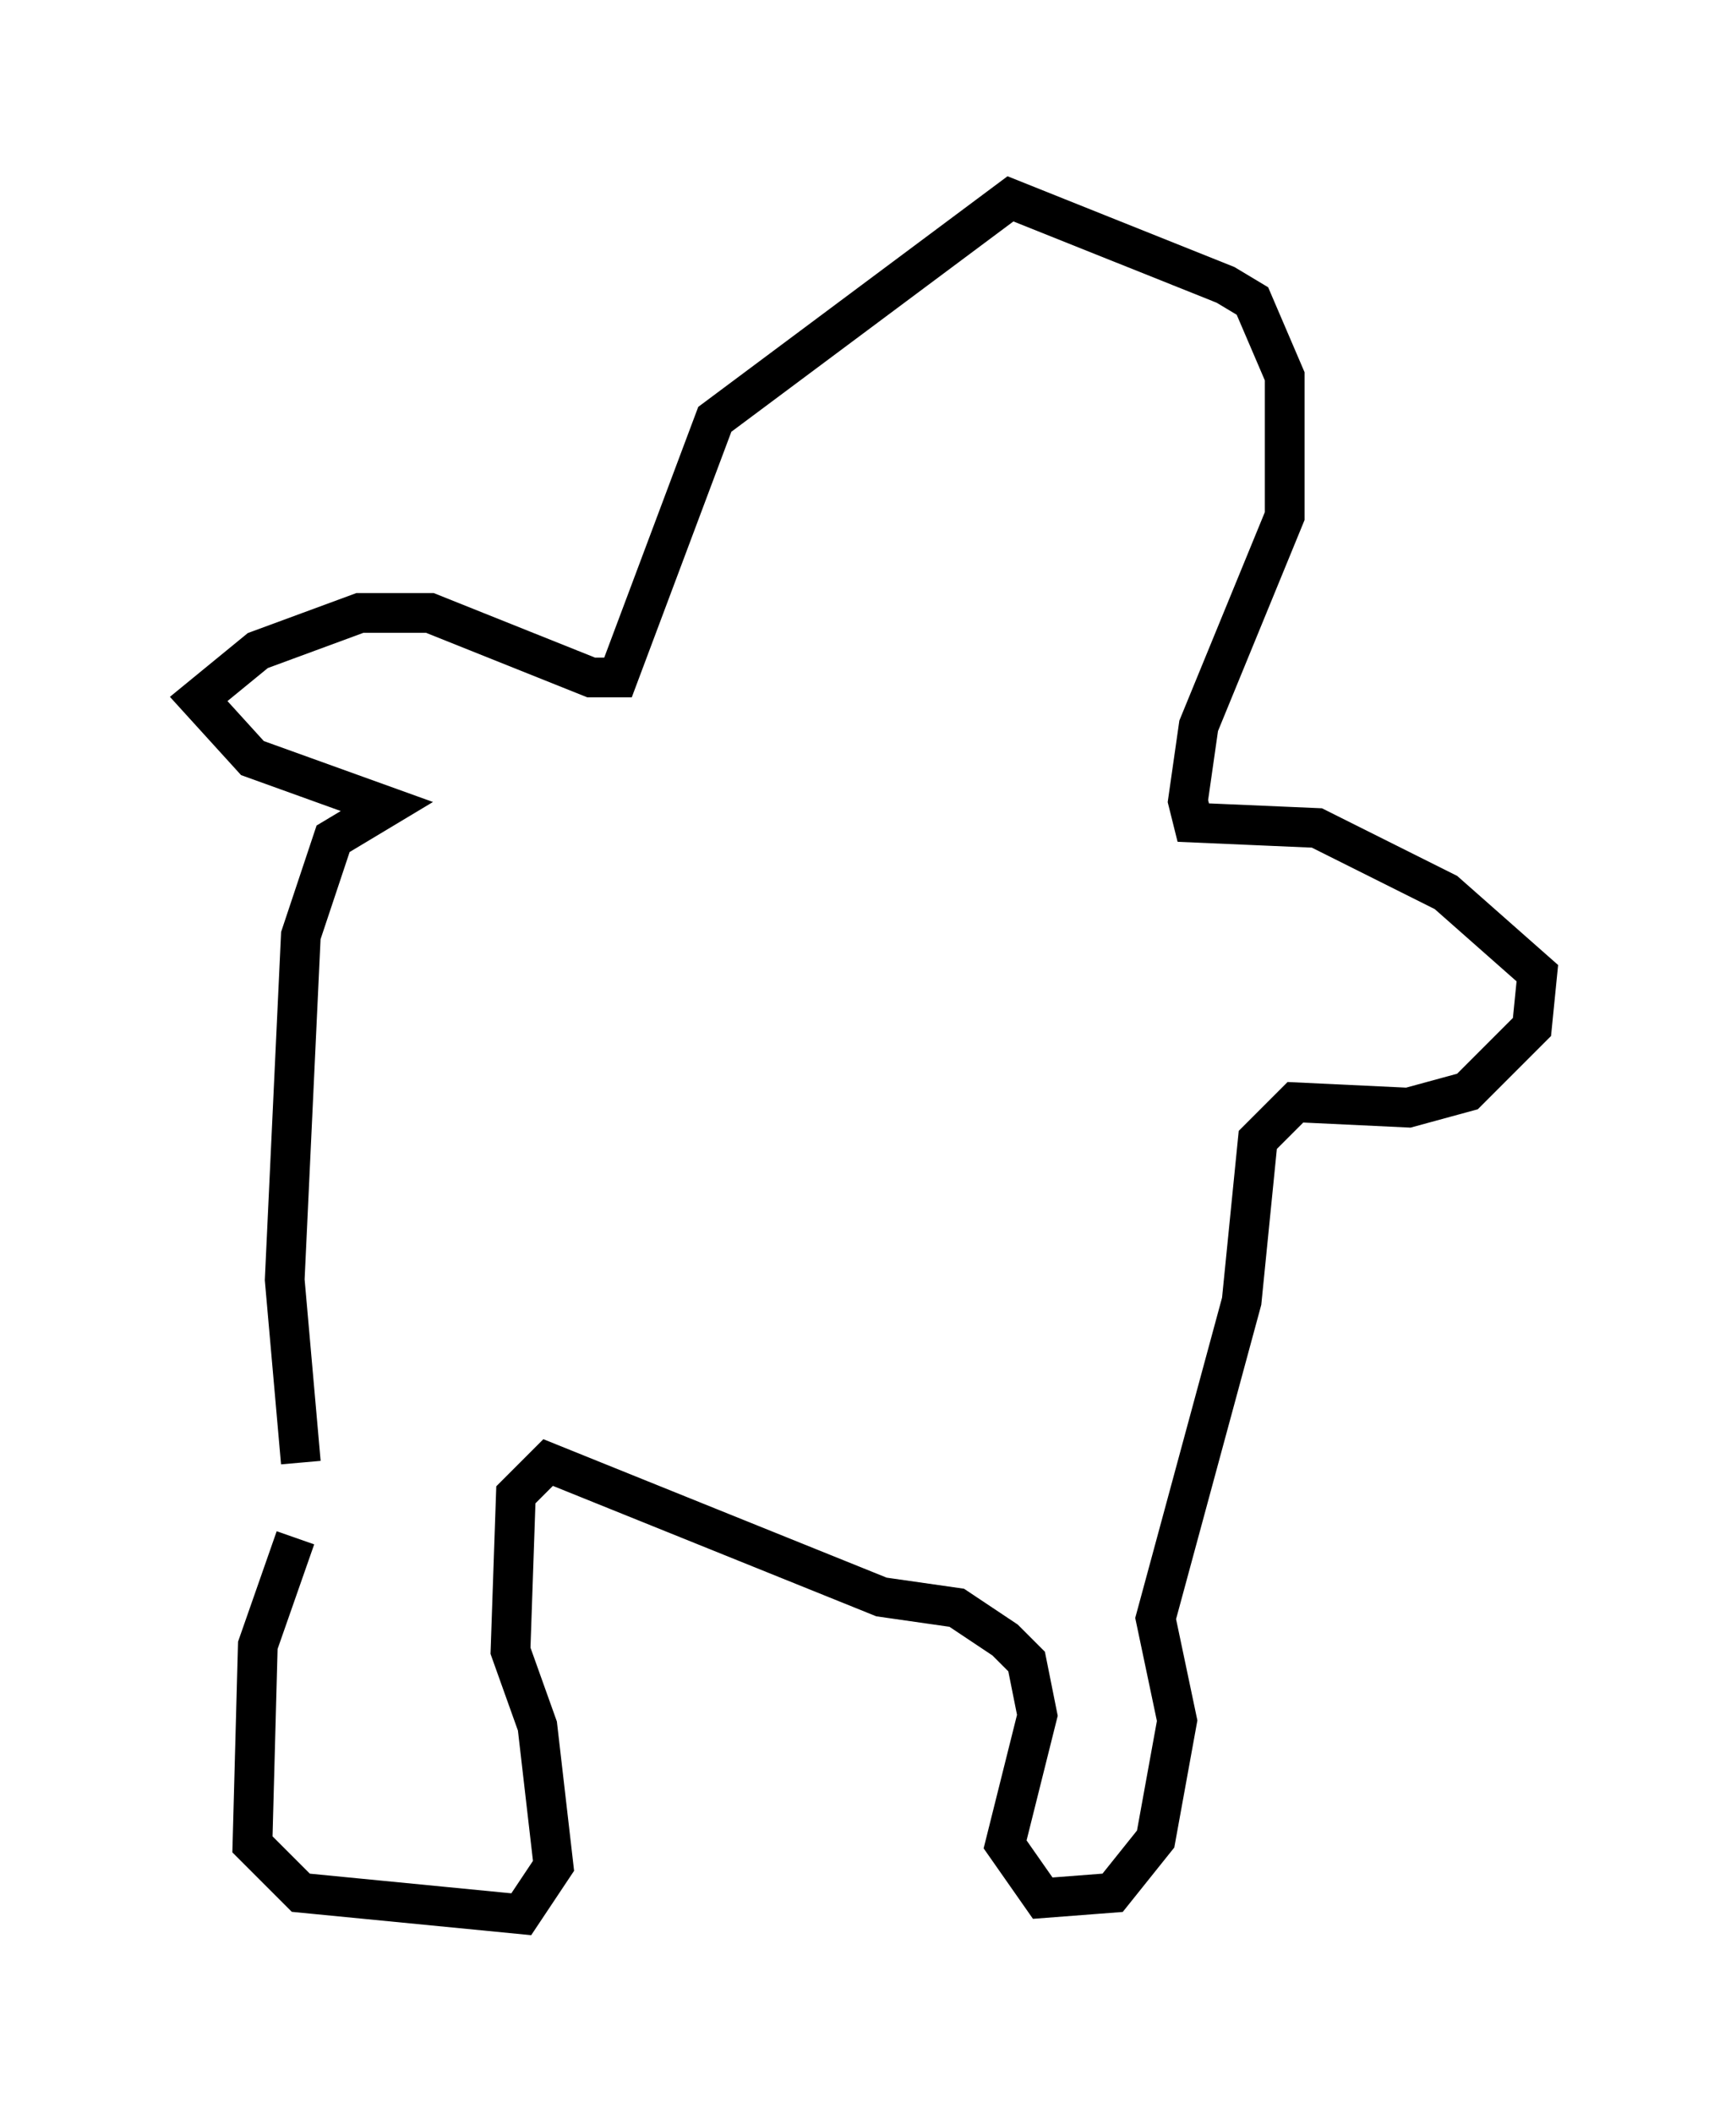 <?xml version="1.0" encoding="utf-8" ?>
<svg baseProfile="full" height="53.166" version="1.1" width="43.694" xmlns="http://www.w3.org/2000/svg" xmlns:ev="http://www.w3.org/2001/xml-events" xmlns:xlink="http://www.w3.org/1999/xlink"><defs /><rect fill="white" height="53.166" width="43.694" x="0" y="0" /><path d="M9.33, 35.852 m-1.894, 2.842 l-0.947, 2.706 -0.135, 5.007 l1.218, 1.218 5.548, 0.541 l0.812, -1.218 -0.406, -3.518 l-0.677, -1.894 0.135, -3.924 l0.812, -0.812 8.39, 3.383 l1.894, 0.271 1.218, 0.812 l0.541, 0.541 0.271, 1.353 l-0.812, 3.248 0.947, 1.353 l1.759, -0.135 1.083, -1.353 l0.541, -2.977 -0.541, -2.571 l2.165, -7.984 0.406, -4.059 l0.947, -0.947 2.842, 0.135 l1.488, -0.406 1.624, -1.624 l0.135, -1.353 -2.3, -2.03 l-3.248, -1.624 -3.112, -0.135 l-0.135, -0.541 0.271, -1.894 l2.165, -5.277 0.0, -3.518 l-0.812, -1.894 -0.677, -0.406 l-5.413, -2.165 -7.442, 5.548 l-2.436, 6.495 -0.677, 0.0 l-4.059, -1.624 -1.759, 0.0 l-2.571, 0.947 -1.488, 1.218 l1.353, 1.488 3.383, 1.218 l-1.353, 0.812 -0.812, 2.436 l-0.406, 8.66 0.406, 4.601 " fill="none" stroke="black" stroke-width="1" /></svg>